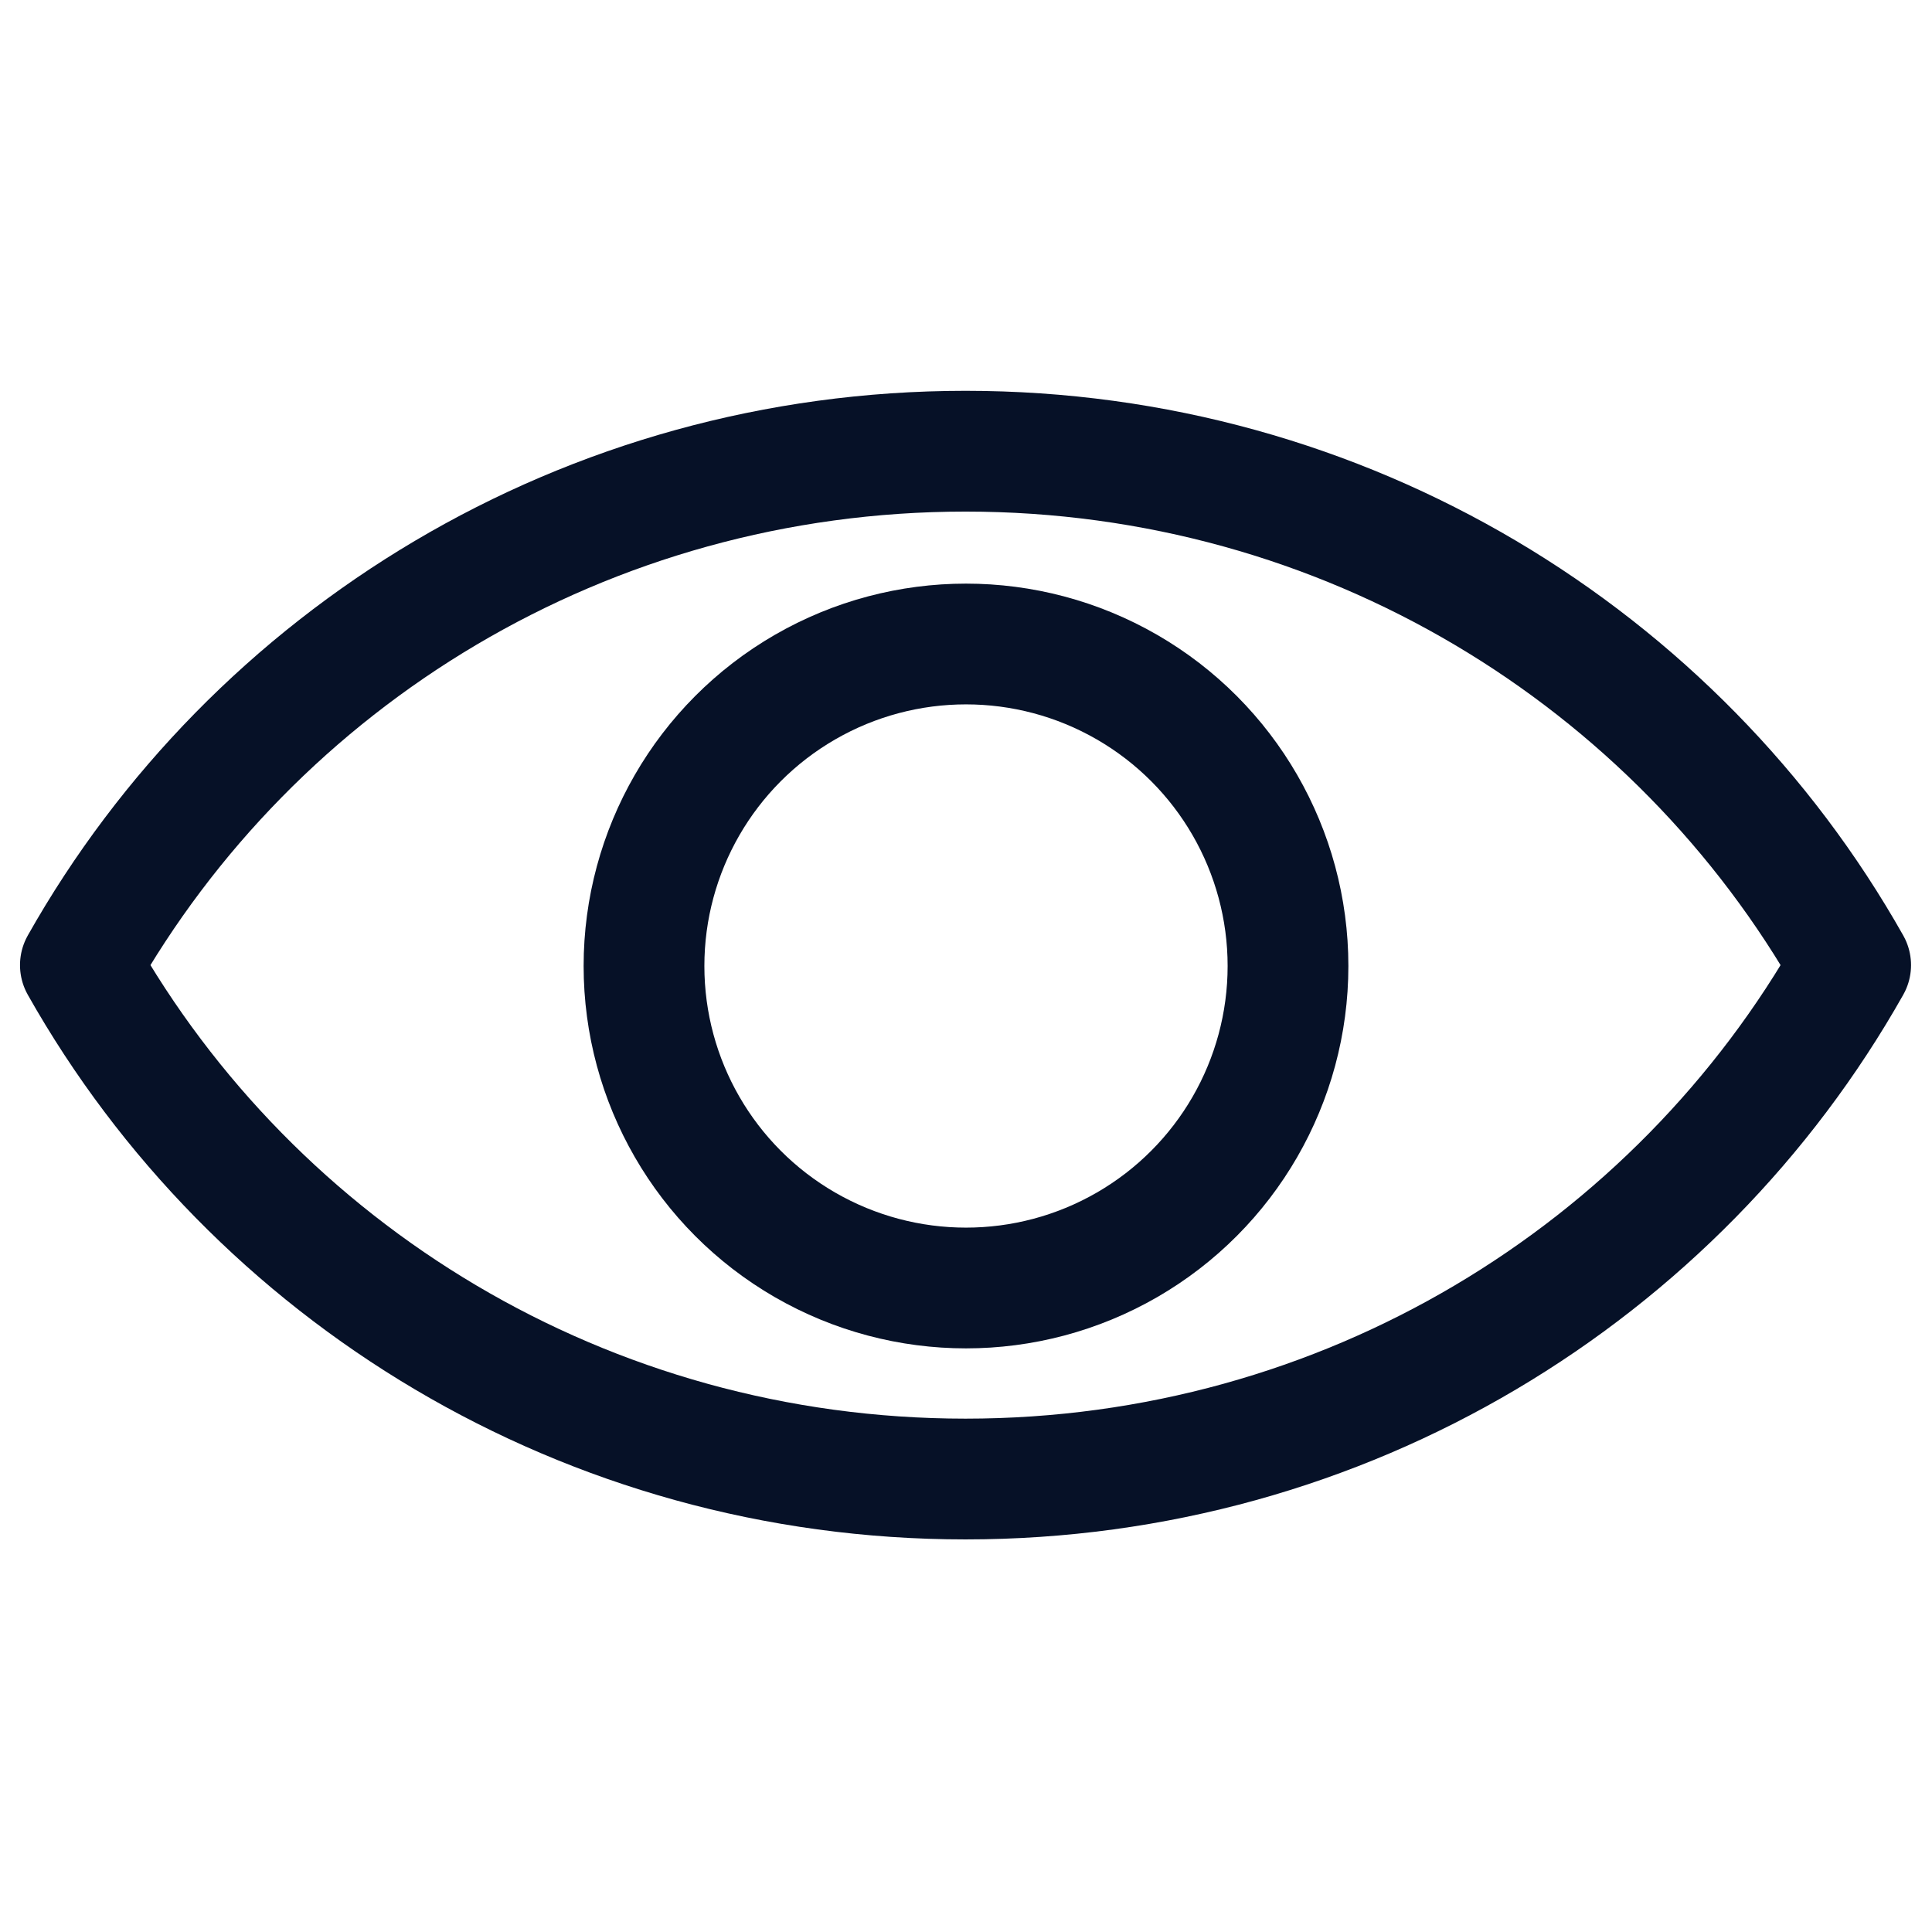 <?xml version="1.0" standalone="no"?>
<!DOCTYPE svg PUBLIC "-//W3C//DTD SVG 1.1//EN" "http://www.w3.org/Graphics/SVG/1.1/DTD/svg11.dtd">
<svg width="100%" height="100%" viewBox="0 0 24 24" version="1.1" xmlns="http://www.w3.org/2000/svg" xmlns:xlink="http://www.w3.org/1999/xlink" xml:space="preserve" style="fill-rule:evenodd;clip-rule:evenodd;stroke-linecap:round;stroke-linejoin:round;stroke-miterlimit:1.414;">
    <g id="Layer1">
        <g transform="matrix(1.064,-4.93038e-32,-4.93038e-32,1.064,-0.774,-11.419)">
            <path d="M22.334,22C20.308,25.591 16.433,28 12,28C7.567,28 3.692,25.591 1.666,22C3.692,18.409 7.567,16 12,16C16.433,16 20.308,18.409 22.334,22Z" style="fill:none;stroke-width:1.41px;stroke:rgb(6,17,39);"/>
        </g>
        <g transform="matrix(1,0,0,1,-1,-1)">
            <circle cx="13" cy="13" r="4" style="fill:none;stroke-width:1.5px;stroke:rgb(6,17,39);"/>
        </g>
    </g>
</svg>
